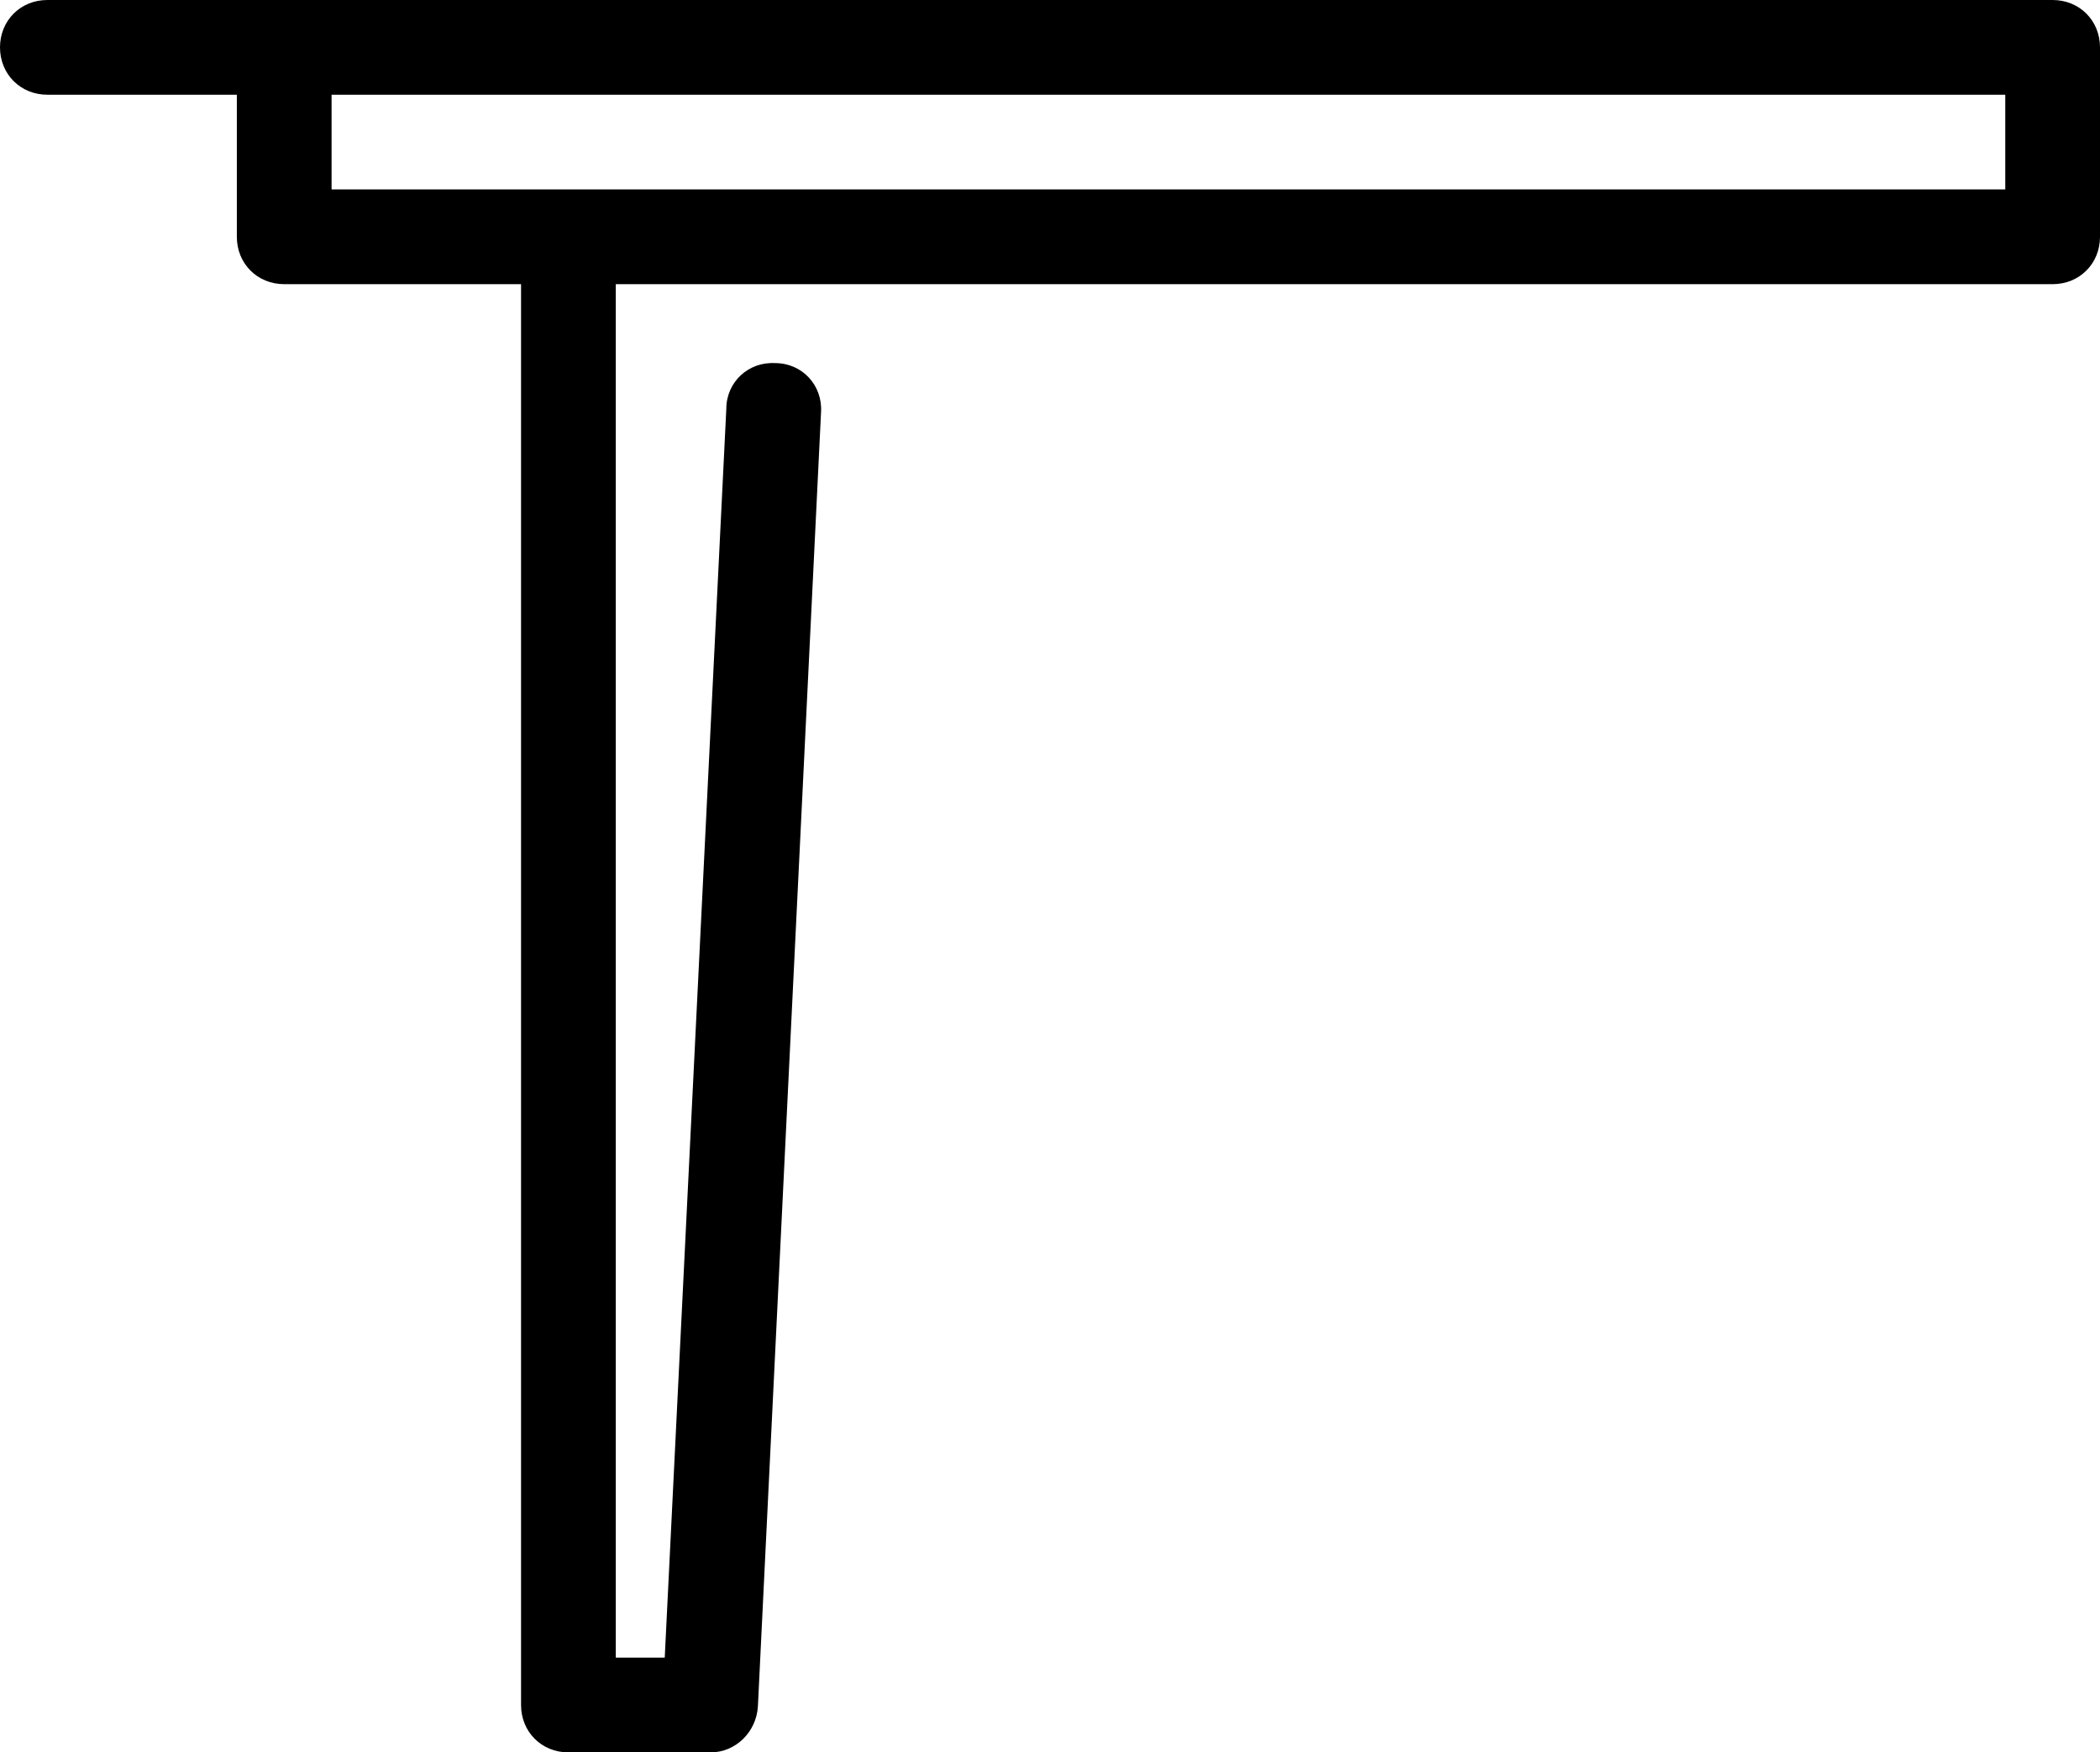 <?xml version="1.0" encoding="utf-8"?>
<!-- Generator: Adobe Illustrator 23.0.3, SVG Export Plug-In . SVG Version: 6.00 Build 0)  -->
<svg version="1.1" id="Layer_1" xmlns="http://www.w3.org/2000/svg" xmlns:xlink="http://www.w3.org/1999/xlink" x="0px" y="0px"
	 viewBox="0 0 133 111" style="enable-background:new 0 0 133 111;" xml:space="preserve">
<path d="M130,0H18H3C1.3,0,0,1.3,0,3s1.3,3,3,3h12v9c0,1.7,1.3,3,3,3h15v90c0,1.7,1.3,3,3,3h9c1.6,0,2.9-1.3,3-2.9l4-82
	c0.1-1.7-1.2-3.1-2.9-3.1c-1.7-0.1-3.1,1.2-3.1,2.9L42.1,105H39V18h91c1.7,0,3-1.3,3-3V3C133,1.3,131.7,0,130,0z M127,12H21V6h106
	V12z"/>
</svg>
